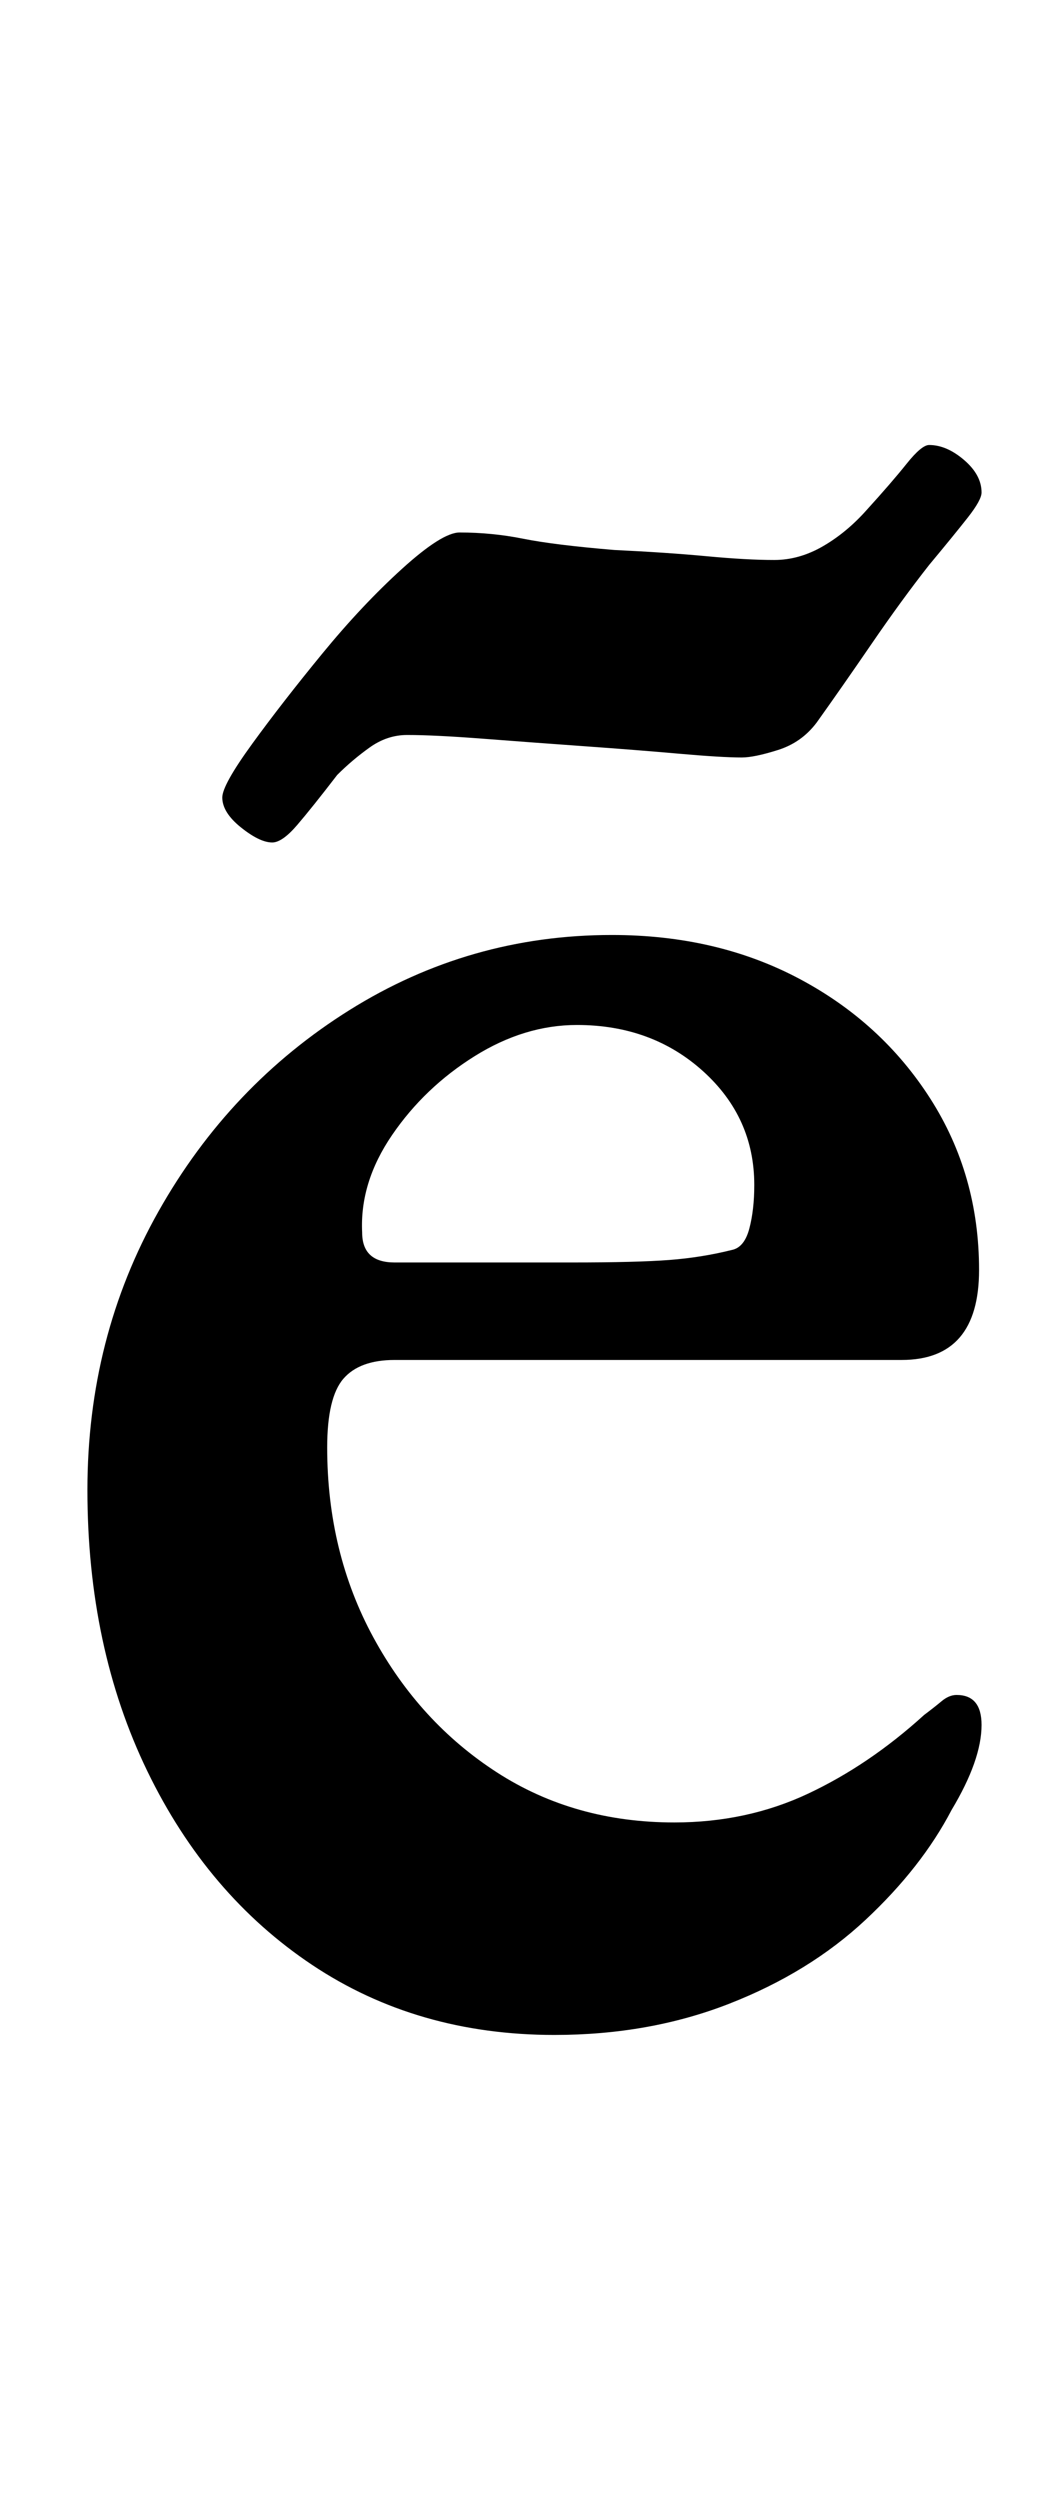 <?xml version="1.0" standalone="no"?>
<!DOCTYPE svg PUBLIC "-//W3C//DTD SVG 1.1//EN" "http://www.w3.org/Graphics/SVG/1.1/DTD/svg11.dtd" >
<svg xmlns="http://www.w3.org/2000/svg" xmlns:xlink="http://www.w3.org/1999/xlink" version="1.1" viewBox="-10 0 418 1000">
  <g transform="matrix(1 0 0 -1 0 800)">
   <path fill="currentColor"
d="M212 -14q-55 0 -97 28t-66 77.5t-24 112.5q0 61 28.5 111.5t76.5 80.5t105 30q42 0 75 -17.5t52.5 -48t19.5 -68.5q0 -36 -31 -36h-203q-14 0 -20.5 -7.5t-6.5 -27.5q0 -42 18.5 -76t49.5 -54t71 -20q29 0 53.5 11.5t46.5 31.5q4 3 7 5.5t6 2.5q10 0 10 -12
q0 -14 -12 -34q-12 -23 -34.5 -44t-54.5 -33.5t-70 -12.5zM148 295h71q26 0 39 1t25 4q5 1 7 8.5t2 17.5q0 27 -20.5 45.5t-50.5 18.5q-21 0 -41 -12.5t-33 -31.5t-12 -39q0 -12 13 -12zM99 463q-5 0 -12.5 6t-7.5 12q0 5 12 21.5t28 36t32 34t23 14.5q13 0 25.5 -2.5
t36.5 -4.5q21 -1 37 -2.5t27 -1.5q10 0 19.5 5.5t17.5 14.5q10 11 16 18.5t9 7.5q7 0 14 -6t7 -13q0 -3 -5.5 -10t-15.5 -19q-11 -14 -23 -31.5t-22 -31.5q-6 -8 -15.5 -11t-14.5 -3q-8 0 -25 1.5t-38 3t-40.5 3t-30.5 1.5q-8 0 -15 -5t-13 -11q-10 -13 -16 -20t-10 -7z" />
  </g>

</svg>
